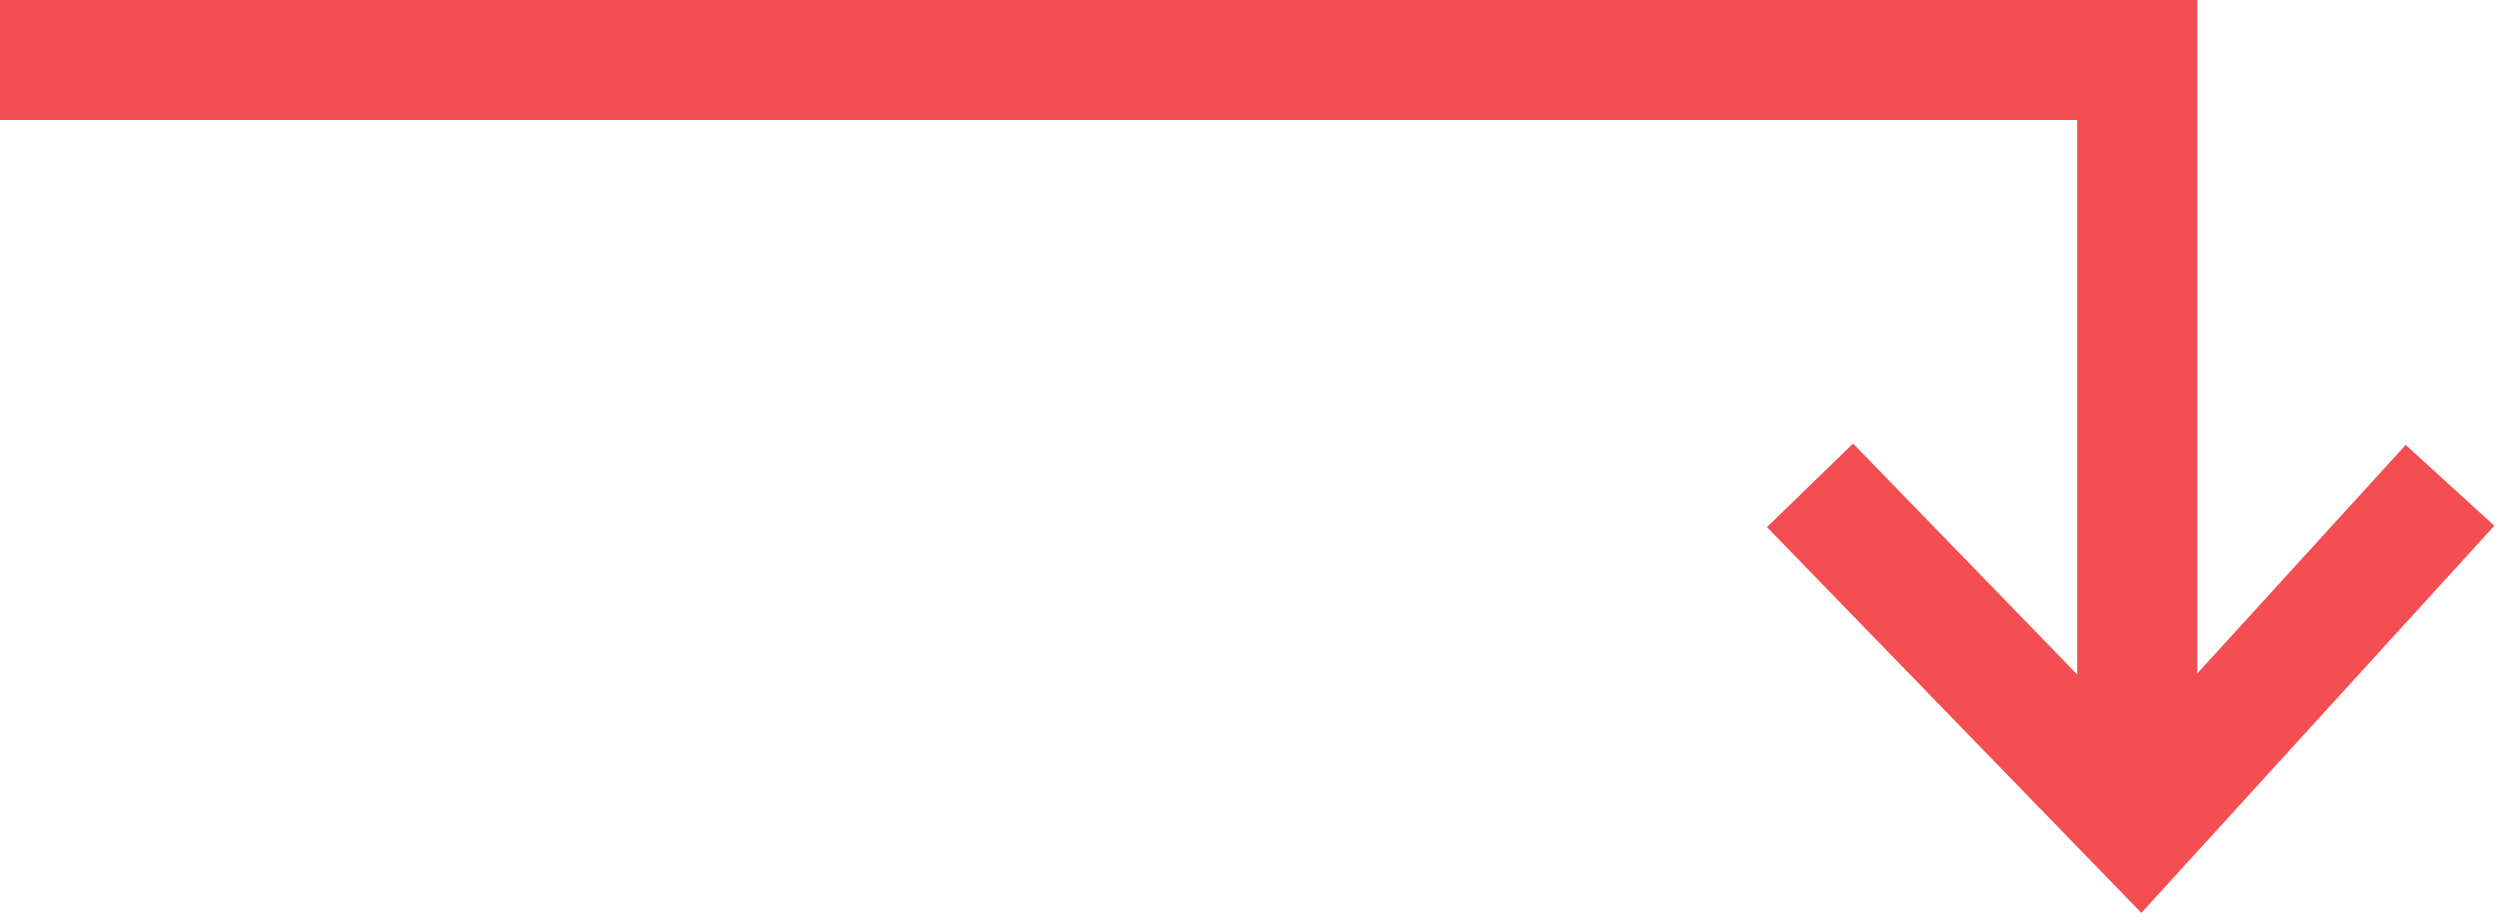 <svg width="125" heigh="46" viewBox="0 0 125 46" fill="none" xmlns="http://www.w3.org/2000/svg">
    <path d="M0 3H106.86V40.766" stroke="#F54E52" stroke-width="6"/>
    <path d="M122.5 24.266L107 41.266L90.5 24.266" stroke="#F54E52" stroke-width="6"/>
</svg>
